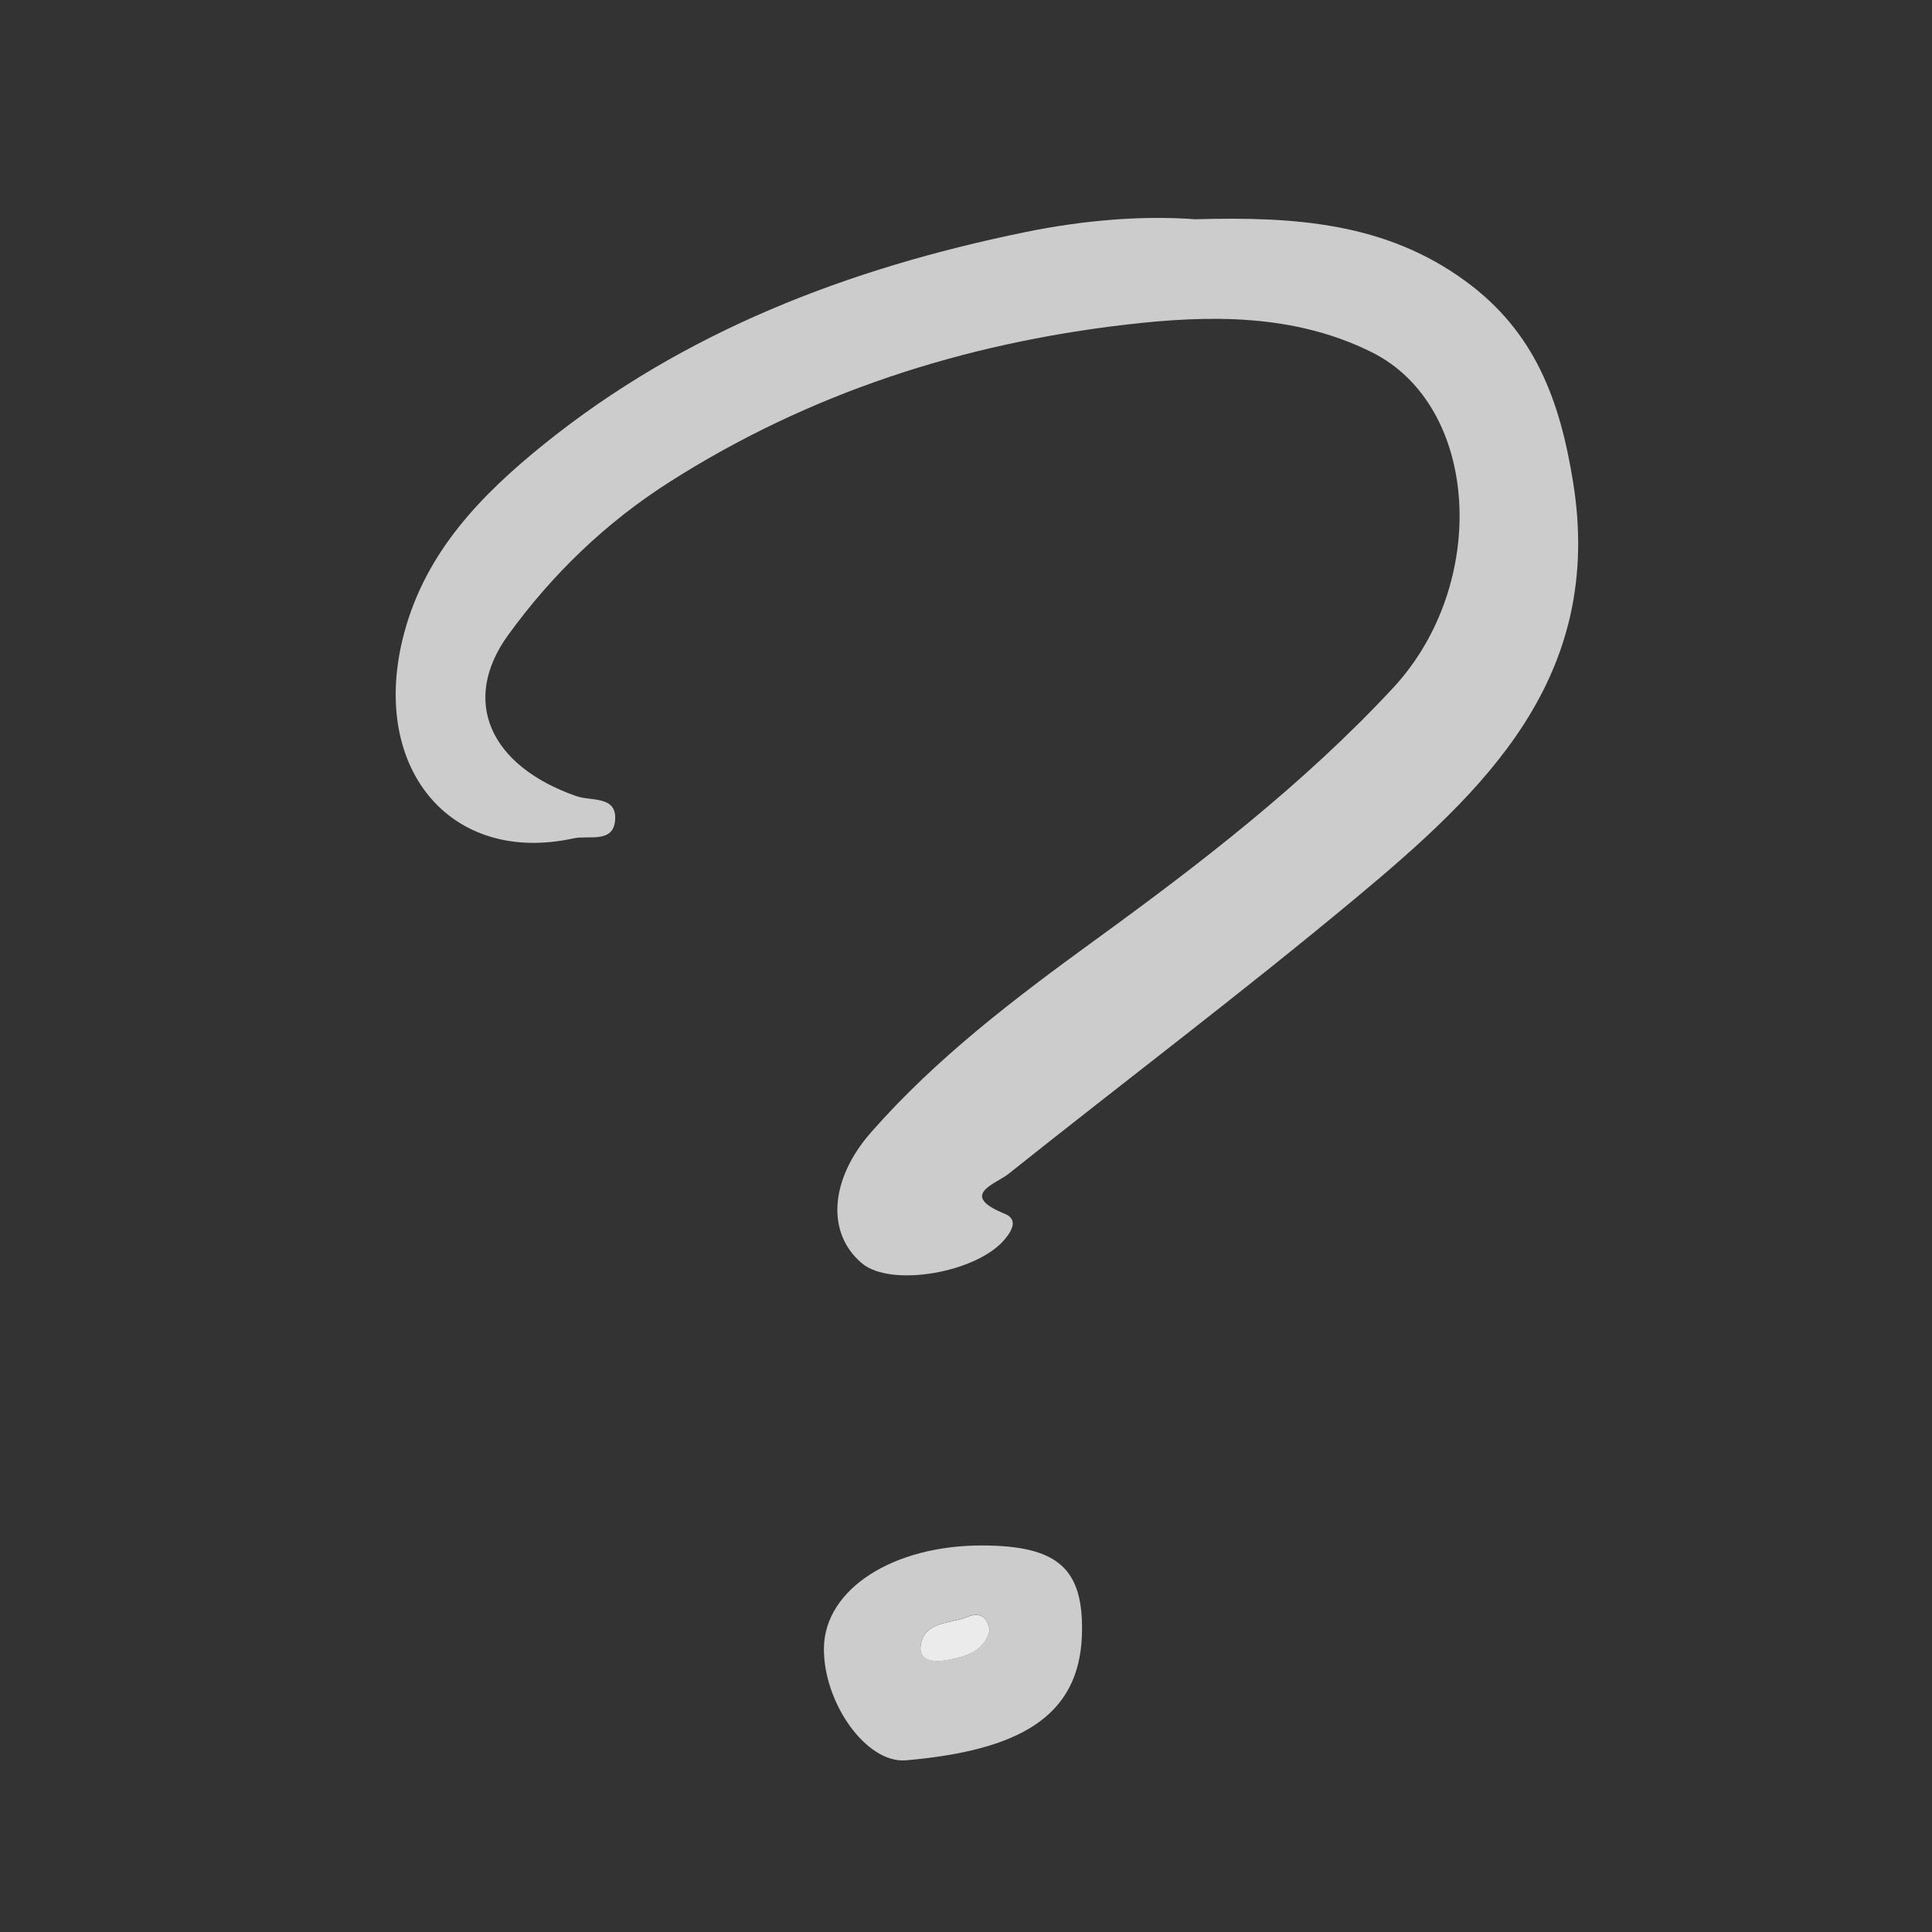 <?xml version="1.0" encoding="UTF-8"?>
<svg id="_Слой_1" data-name="Слой 1" xmlns="http://www.w3.org/2000/svg" viewBox="0 0 150 150">
  <rect x="0" y="0" width="150" height="150" fill="#333333" stroke="none"/>
  <defs>
    <style>
      .cls-1 {
        fill: #ebebeb;
      }

      .cls-2 {
        fill: #ccc;
      }
    </style>
  </defs>
  <path class="cls-2" d="M92.88,17.02c7.76-.21,14.74,.29,20.92,4.82,5.36,3.93,7.3,9.2,8.33,15.56,2.46,15.23-6.88,24.01-16.95,32.39-8.79,7.32-17.93,14.21-26.88,21.35-.97,.78-3.91,1.63-.31,3.09,1.05,.42,.63,1.26,.02,1.99-2.17,2.6-8.83,3.75-11.08,1.87-2.79-2.33-2.52-6.52,.71-10.19,5.08-5.78,11.17-10.4,17.35-14.89,8.21-5.96,16.21-12.12,23.16-19.59,7.49-8.05,6.76-21.88-1.64-26.07-6.04-3.01-12.64-2.9-19.06-2.15-12.65,1.47-24.57,5.29-35.42,12.19-4.99,3.17-9.14,7.18-12.56,11.89-3.72,5.11-1.47,10.17,5.27,12.53,1.16,.41,3.14-.05,3.02,1.83-.12,1.87-2.03,1.19-3.23,1.45-9.65,2.11-15.92-5.59-13.15-15.94,1.69-6.34,6.02-10.75,10.79-14.61,10.93-8.83,23.73-13.71,37.39-16.51,4.57-.94,9.19-1.32,13.32-1Z"/>
  <path class="cls-2" d="M76.28,119.99c5.87,.02,7.88,1.79,7.72,6.95-.21,6.42-4.99,8.97-13.65,9.73-3.11,.27-6.46-4.53-6.38-8.77,.09-4.53,5.37-7.93,12.31-7.91Zm.56,6.6c-.18-1.06-.78-1.47-1.71-1.07-1.29,.55-3.22,.32-3.62,2.06-.32,1.41,1.05,1.47,1.97,1.31,1.42-.25,2.9-.61,3.36-2.3Z"/>
  <path class="cls-1" d="M76.84,126.6c-.46,1.69-1.94,2.04-3.36,2.3-.92,.16-2.29,.11-1.97-1.31,.4-1.75,2.32-1.51,3.62-2.06,.94-.4,1.54,.01,1.71,1.07Z"/>
</svg>